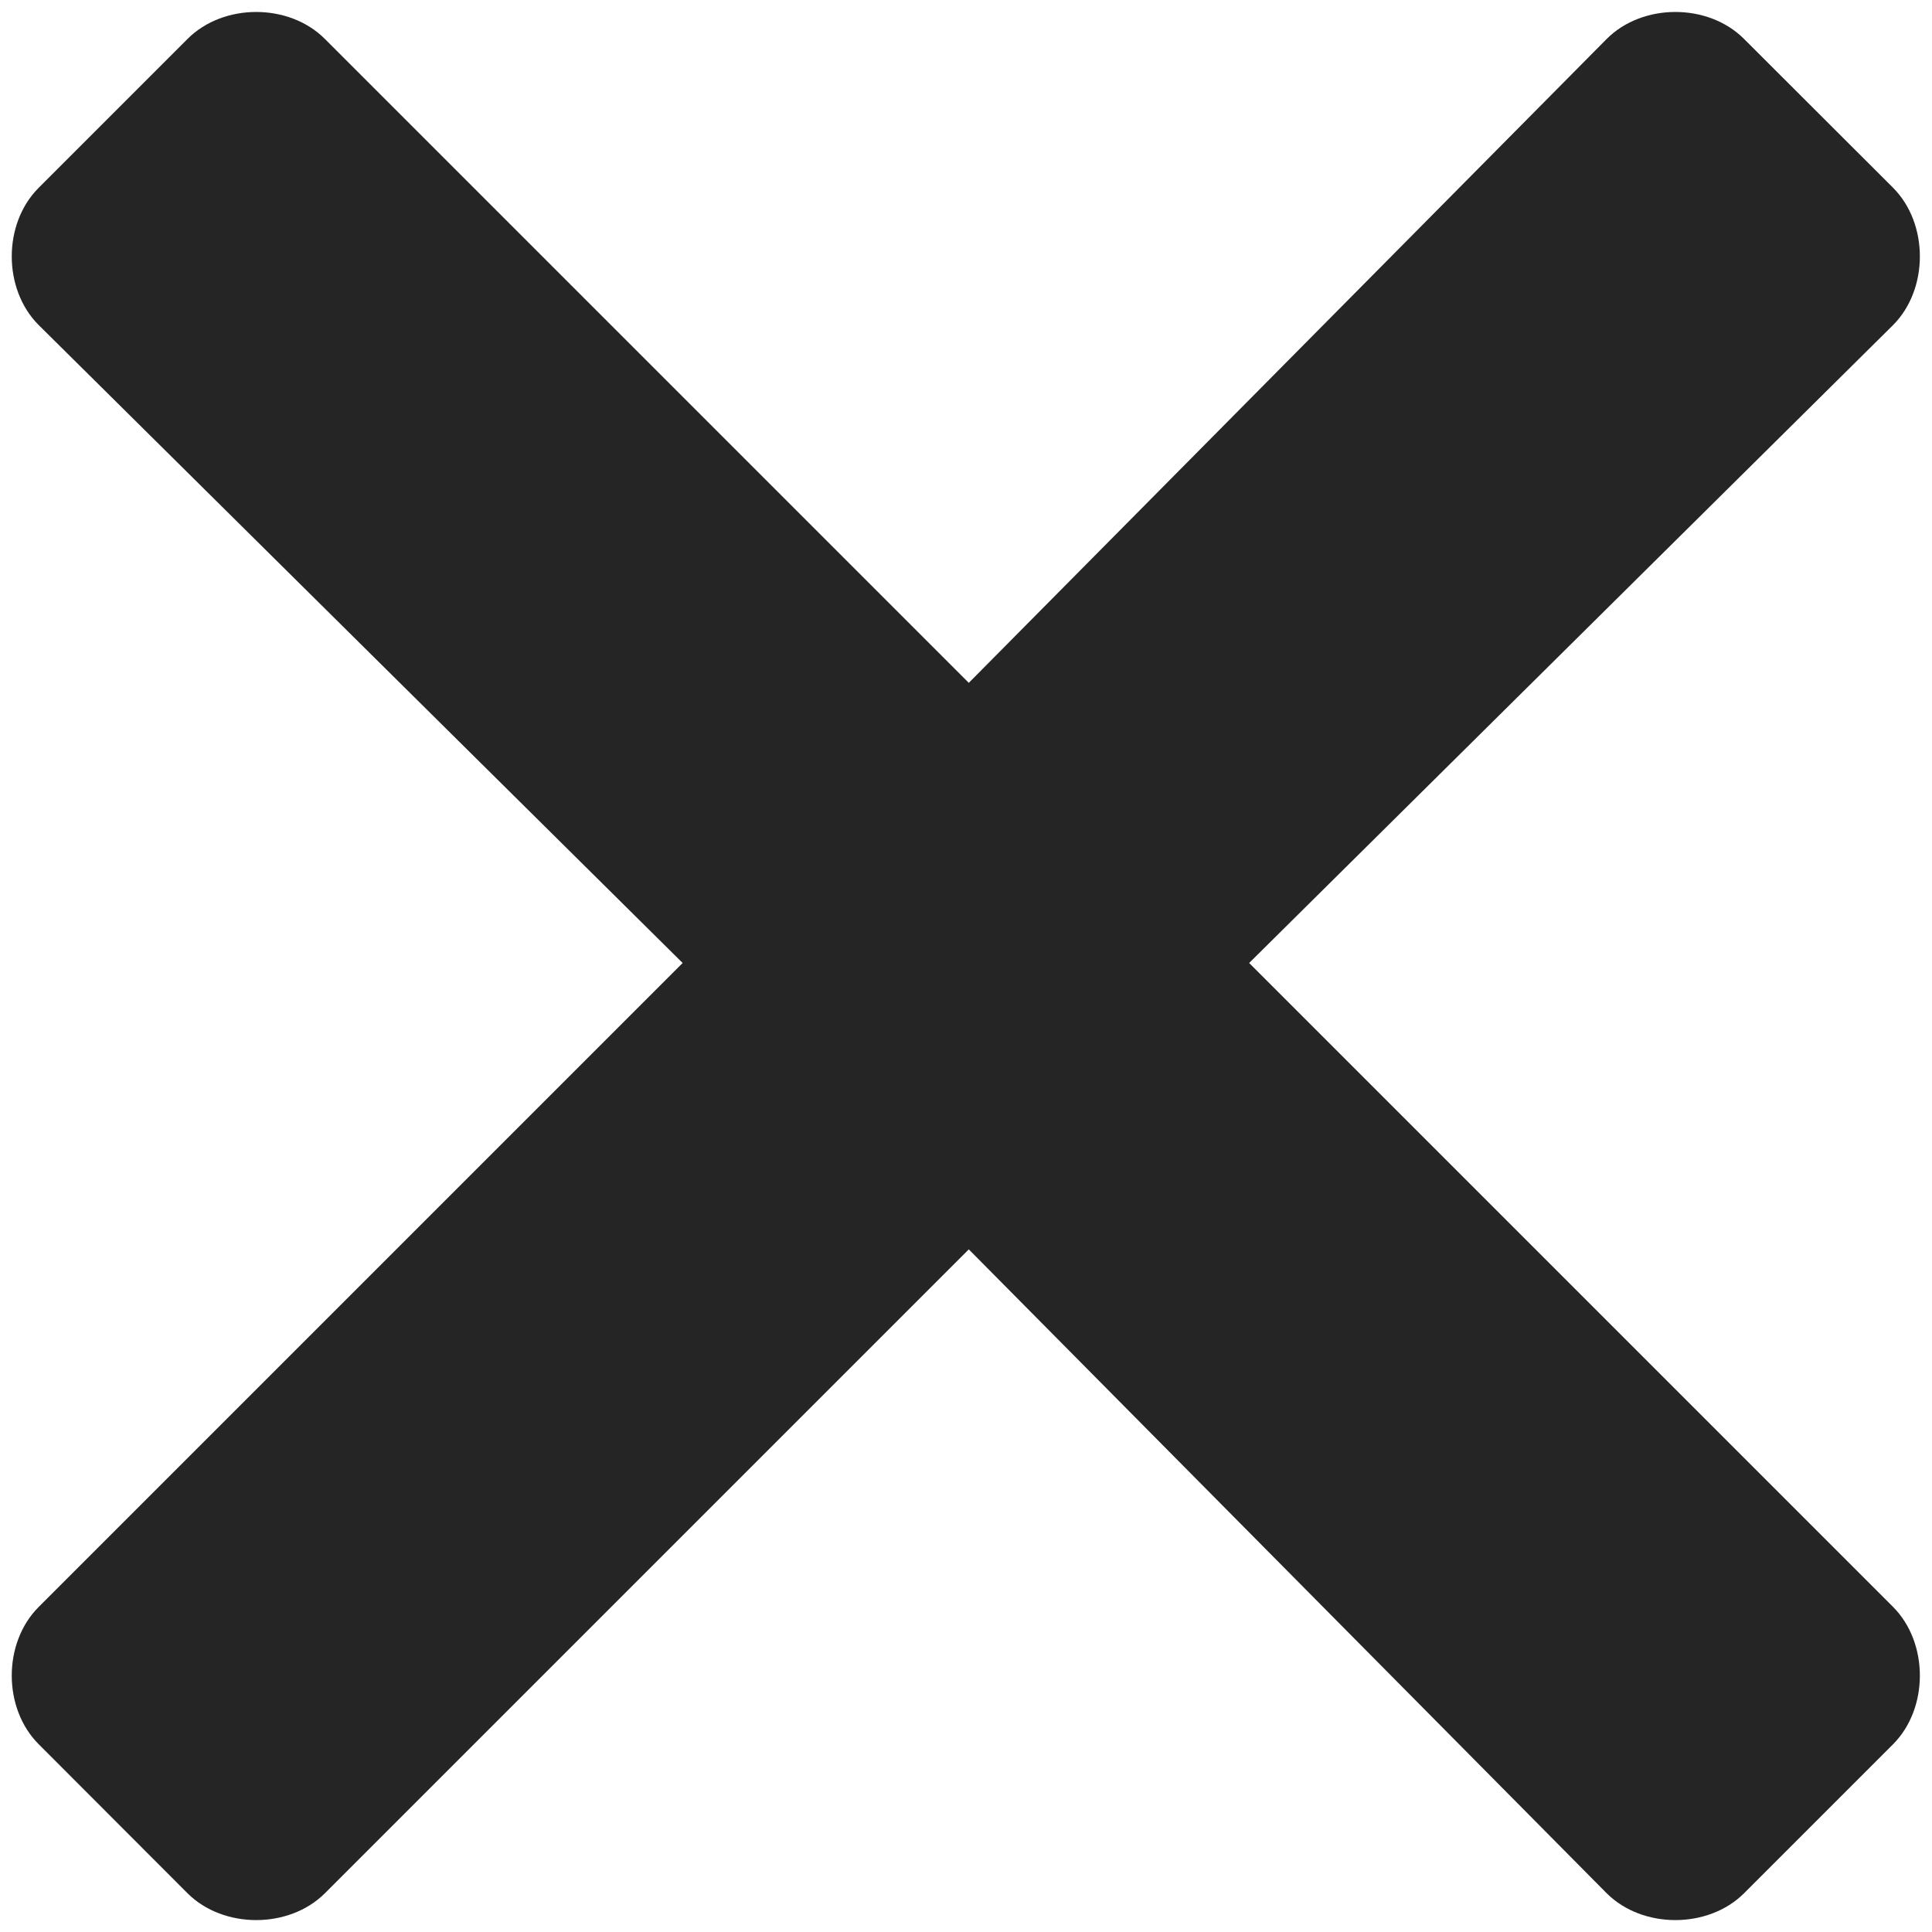 <svg width="9" height="9" viewBox="0 0 9 9" fill="none" xmlns="http://www.w3.org/2000/svg">
<path d="M5.819 4.486L8.819 1.514C8.985 1.347 8.985 1.042 8.819 0.875L8.124 0.181C7.957 0.014 7.652 0.014 7.485 0.181L4.513 3.181L1.513 0.181C1.346 0.014 1.041 0.014 0.874 0.181L0.18 0.875C0.013 1.042 0.013 1.347 0.18 1.514L3.18 4.486L0.18 7.486C0.013 7.653 0.013 7.958 0.18 8.125L0.874 8.82C1.041 8.986 1.346 8.986 1.513 8.82L4.513 5.82L7.485 8.82C7.652 8.986 7.957 8.986 8.124 8.82L8.819 8.125C8.985 7.958 8.985 7.653 8.819 7.486L5.819 4.486Z" fill="#252525"/>
</svg>
